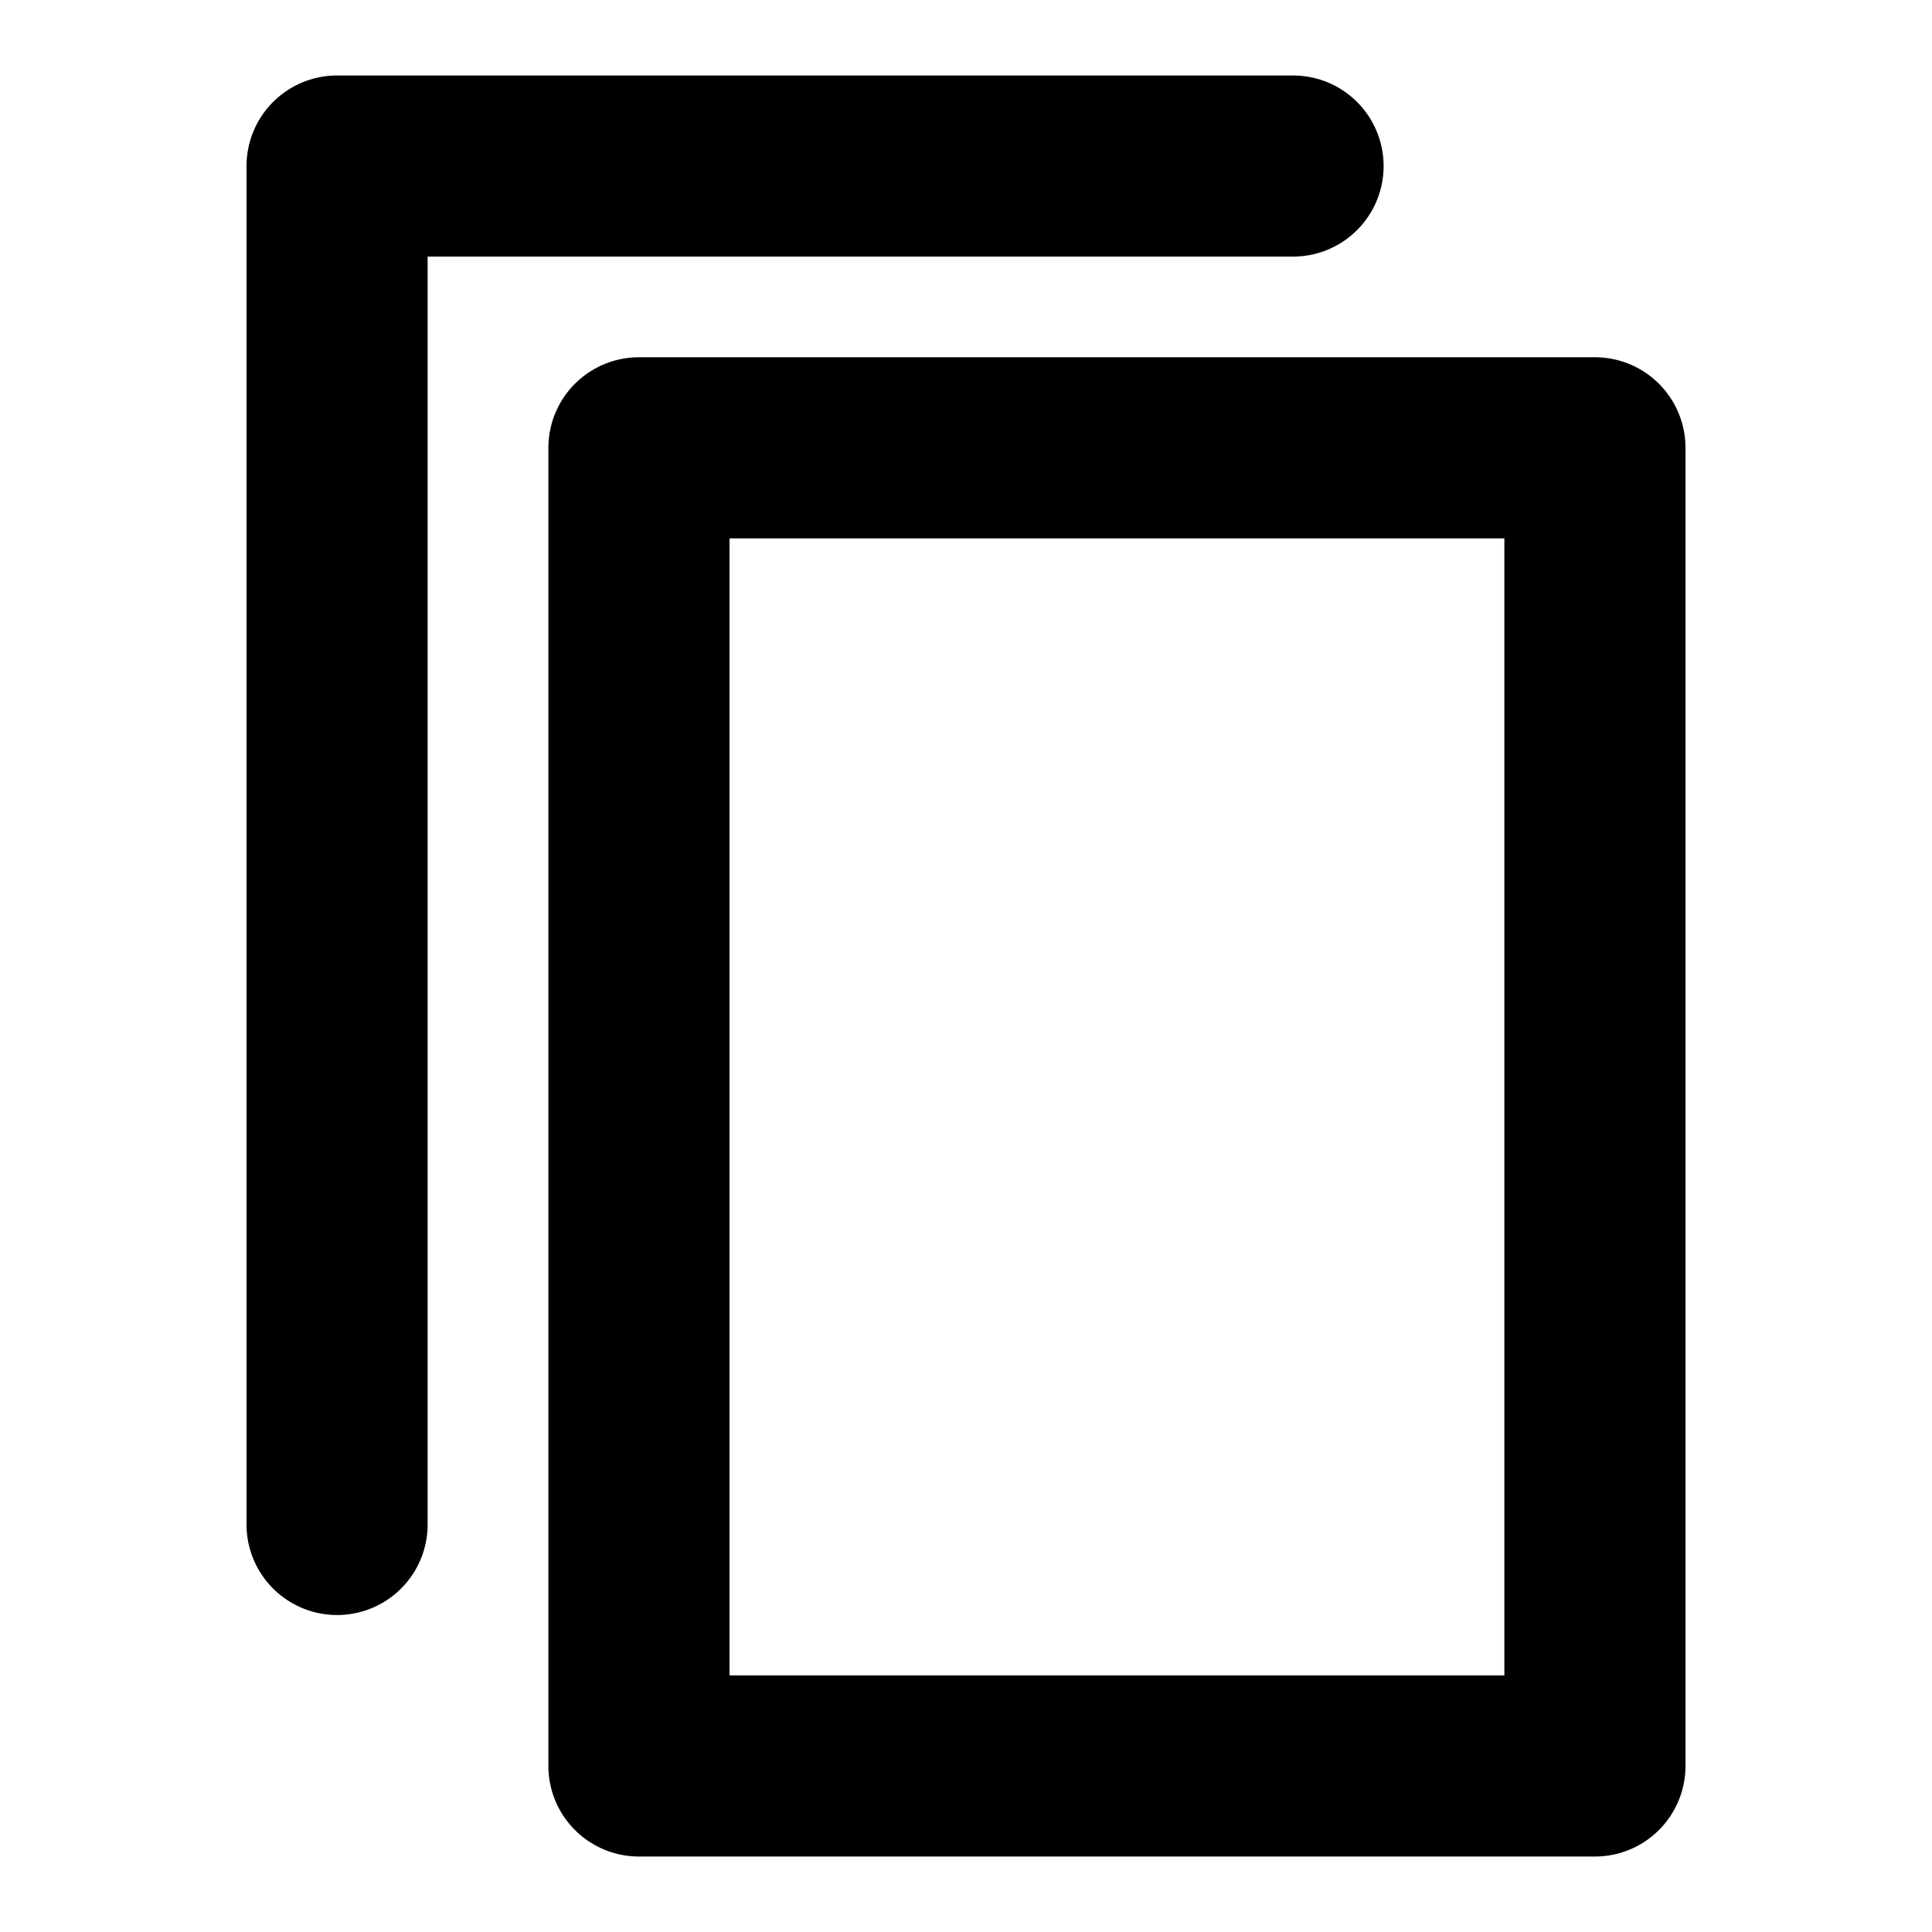 <?xml version="1.0" encoding="utf-8"?>
<!-- Generator: Adobe Illustrator 16.0.0, SVG Export Plug-In . SVG Version: 6.00 Build 0)  -->
<!DOCTYPE svg PUBLIC "-//W3C//DTD SVG 1.1//EN" "http://www.w3.org/Graphics/SVG/1.1/DTD/svg11.dtd">
<svg version="1.1" id="copy" xmlns="http://www.w3.org/2000/svg" xmlns:xlink="http://www.w3.org/1999/xlink" x="0px" y="0px"
	 width="32px" height="32px" viewBox="0 0 32 32" enable-background="new 0 0 32 32" xml:space="preserve">
<rect id="doc-2" x="10.583" y="7.417" fill="none" stroke="#000000" stroke-width="3" stroke-linecap="round" stroke-linejoin="round" stroke-miterlimit="10" width="15.834" height="21.833"/>
<polyline id="doc-1" fill="none" stroke="#000000" stroke-width="3" stroke-linecap="round" stroke-linejoin="round" stroke-miterlimit="10" points="
	5.583,25.25 5.583,2.75 21.417,2.75 "/>
</svg>
